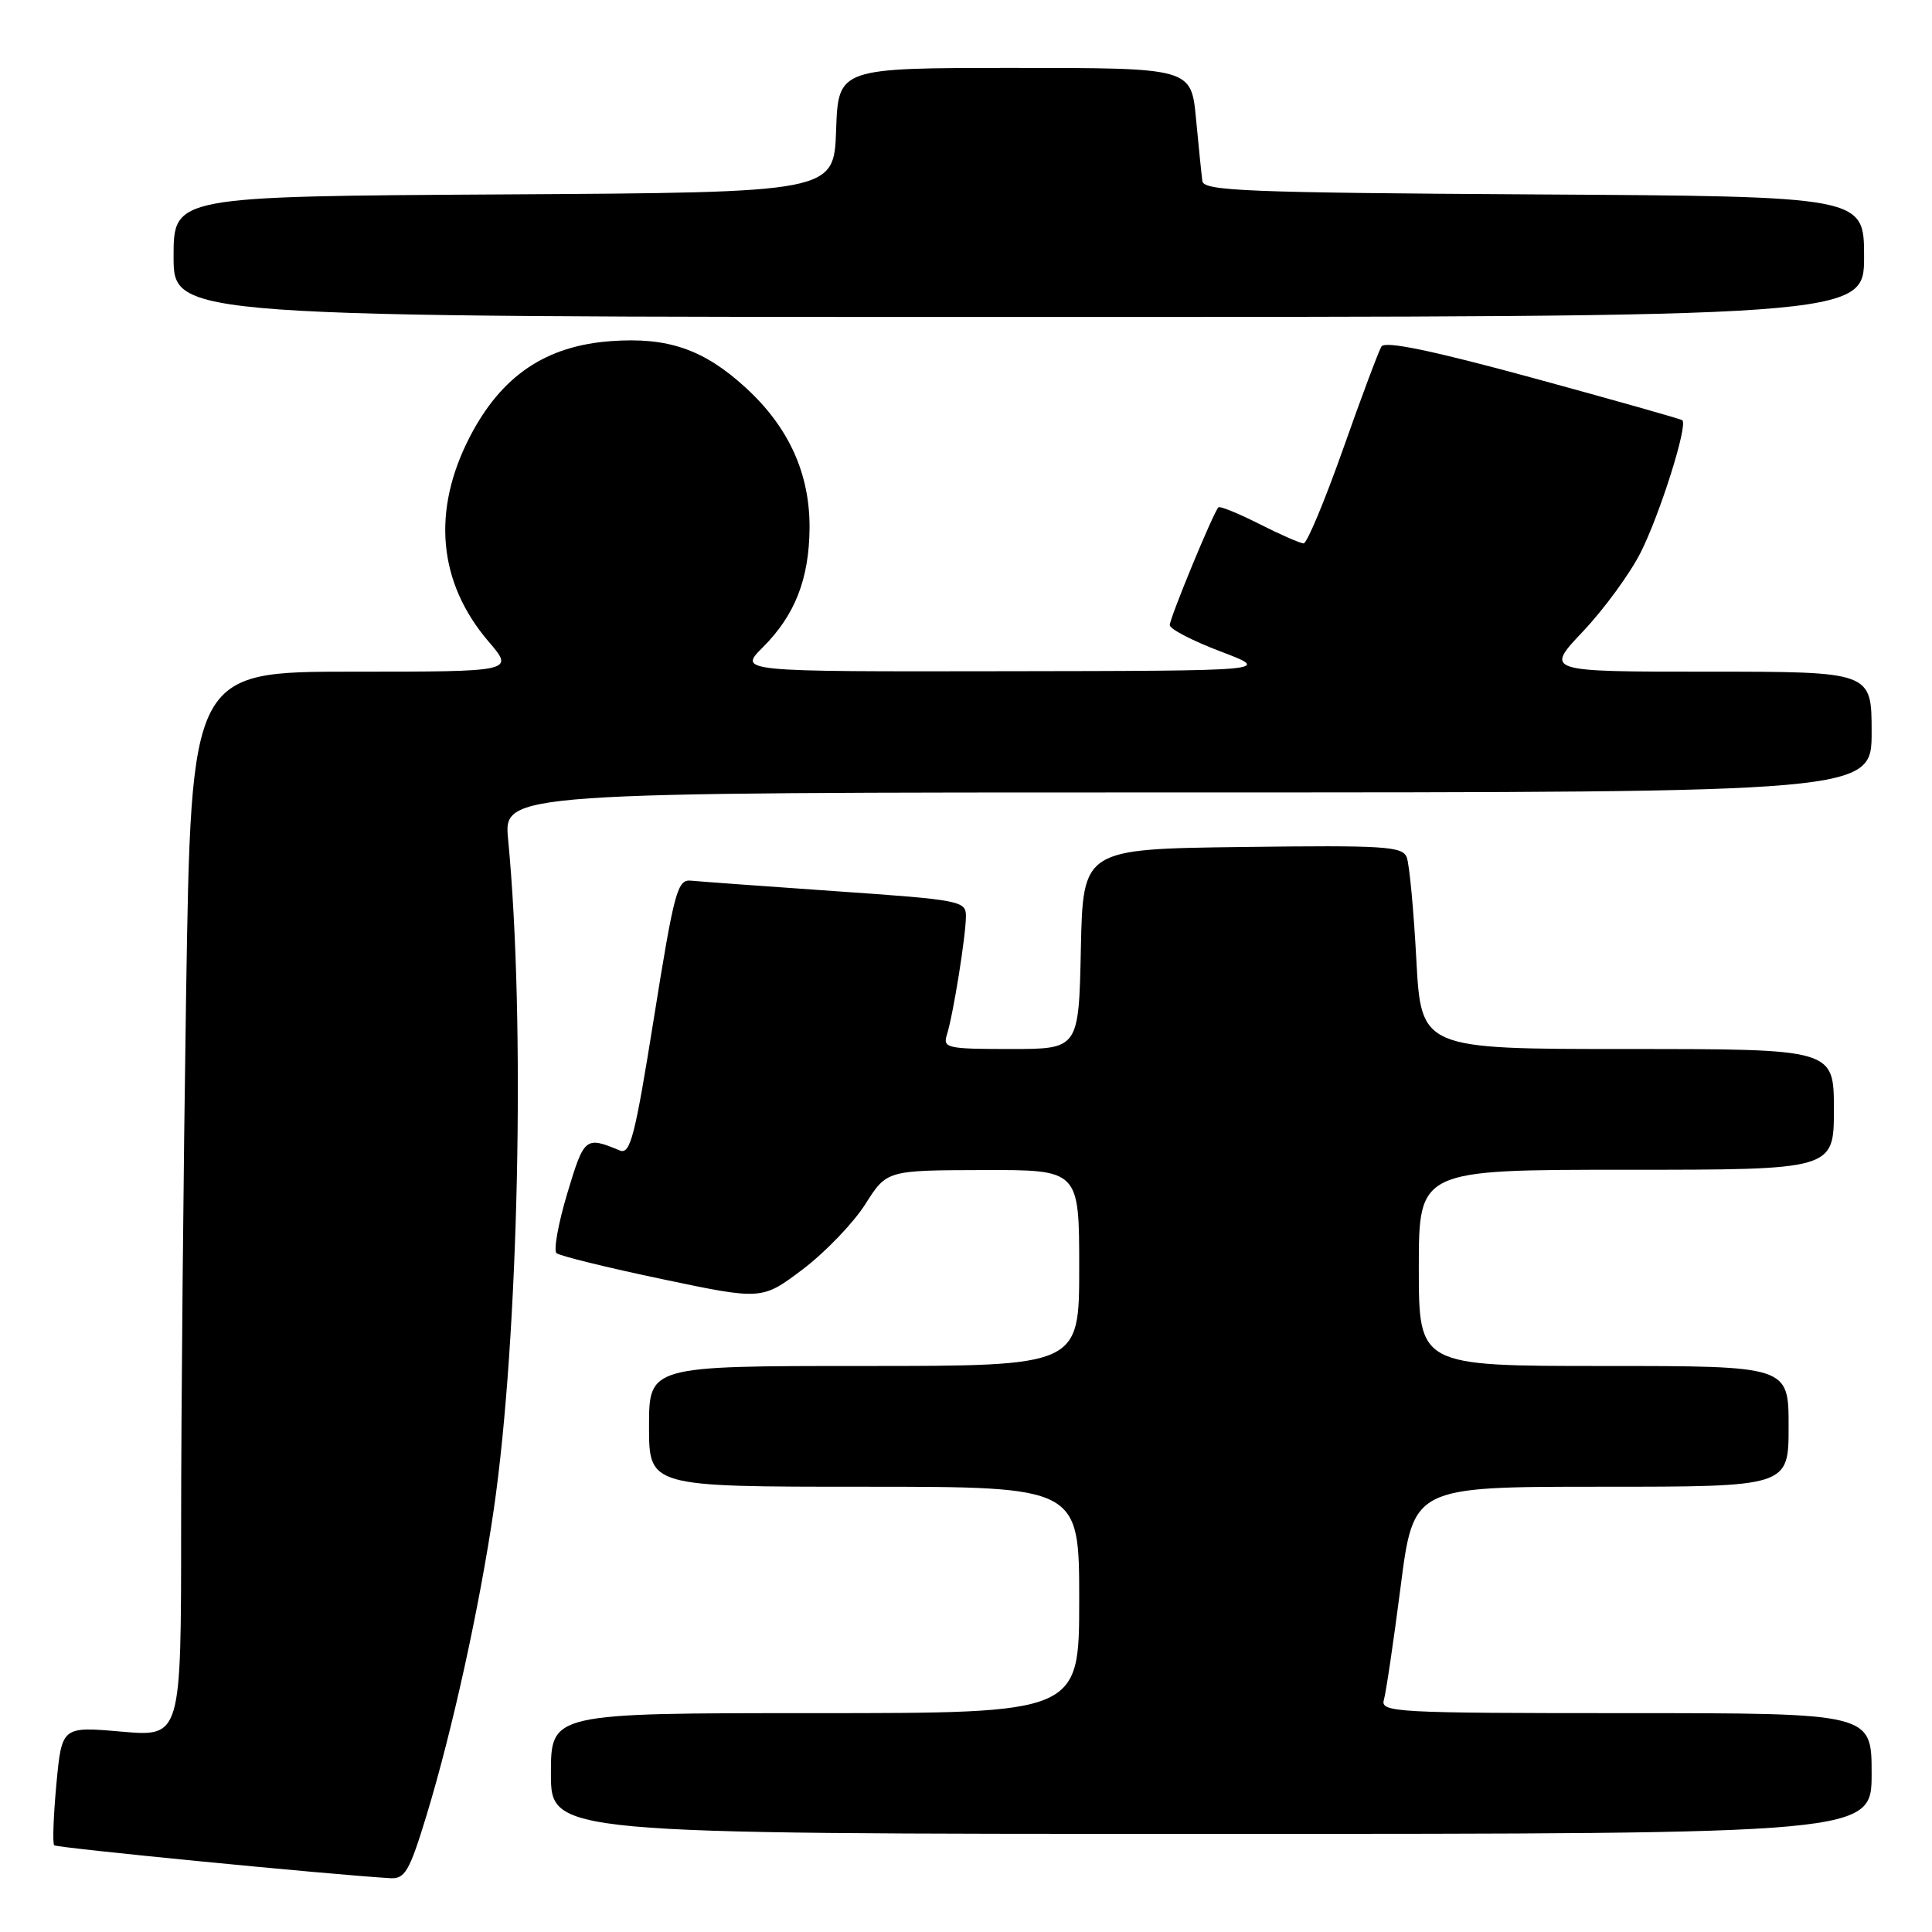 <?xml version="1.0" encoding="UTF-8" standalone="no"?>
<!DOCTYPE svg PUBLIC "-//W3C//DTD SVG 1.1//EN" "http://www.w3.org/Graphics/SVG/1.1/DTD/svg11.dtd" >
<svg xmlns="http://www.w3.org/2000/svg" xmlns:xlink="http://www.w3.org/1999/xlink" version="1.1" viewBox="0 0 256 256">
 <g >
 <path fill="currentColor"
d=" M 56.51 240.57 C 59.93 229.34 63.55 212.88 65.43 200.00 C 68.74 177.24 69.64 135.22 67.33 111.25 C 66.72 105.00 66.72 105.00 157.36 105.00 C 248.00 105.00 248.00 105.00 248.00 97.00 C 248.00 89.00 248.00 89.00 226.35 89.00 C 204.71 89.00 204.71 89.00 209.75 83.67 C 212.53 80.73 215.95 76.05 217.37 73.26 C 219.94 68.19 223.70 56.28 222.91 55.68 C 222.69 55.51 213.78 52.99 203.12 50.08 C 189.76 46.44 183.53 45.15 183.05 45.91 C 182.68 46.52 180.38 52.64 177.96 59.51 C 175.53 66.38 173.18 72.00 172.74 72.00 C 172.30 72.00 169.65 70.84 166.87 69.43 C 164.08 68.02 161.64 67.03 161.45 67.22 C 160.78 67.88 155.00 81.89 155.00 82.83 C 155.00 83.35 158.04 84.92 161.75 86.33 C 168.50 88.89 168.50 88.89 133.17 88.94 C 97.85 89.00 97.85 89.00 101.07 85.78 C 105.33 81.52 107.20 76.76 107.27 70.03 C 107.33 62.80 104.54 56.62 98.82 51.38 C 93.28 46.30 88.52 44.65 80.97 45.20 C 72.31 45.82 66.44 49.80 62.26 57.87 C 57.18 67.69 58.05 77.19 64.74 85.01 C 68.16 89.00 68.16 89.00 46.74 89.00 C 25.33 89.00 25.33 89.00 24.66 131.75 C 24.30 155.26 24.00 187.02 24.00 202.32 C 24.00 230.14 24.00 230.14 16.10 229.45 C 8.19 228.76 8.19 228.76 7.47 236.42 C 7.08 240.64 6.95 244.28 7.18 244.51 C 7.52 244.85 43.45 248.37 51.72 248.87 C 53.66 248.98 54.26 247.95 56.51 240.57 Z  M 248.00 235.00 C 248.00 227.00 248.00 227.00 215.43 227.00 C 184.89 227.00 182.90 226.89 183.37 225.25 C 183.65 224.29 184.65 217.54 185.59 210.25 C 187.29 197.00 187.29 197.00 212.15 197.00 C 237.00 197.00 237.00 197.00 237.00 189.00 C 237.00 181.00 237.00 181.00 212.50 181.00 C 188.00 181.00 188.00 181.00 188.00 168.00 C 188.00 155.00 188.00 155.00 215.50 155.00 C 243.00 155.00 243.00 155.00 243.00 147.00 C 243.00 139.00 243.00 139.00 215.65 139.00 C 188.31 139.00 188.31 139.00 187.67 127.12 C 187.32 120.59 186.75 114.50 186.40 113.60 C 185.84 112.14 183.46 111.99 164.64 112.23 C 143.50 112.50 143.50 112.50 143.22 125.75 C 142.94 139.00 142.94 139.00 133.90 139.00 C 125.47 139.00 124.91 138.87 125.47 137.10 C 126.30 134.49 127.99 123.98 127.99 121.39 C 128.00 119.38 127.25 119.23 110.75 118.09 C 101.26 117.43 92.62 116.80 91.54 116.69 C 89.76 116.52 89.33 118.12 86.66 134.81 C 84.13 150.65 83.52 153.02 82.12 152.44 C 77.56 150.55 77.41 150.67 75.17 158.12 C 73.97 162.12 73.33 165.68 73.74 166.05 C 74.16 166.41 80.45 167.96 87.73 169.49 C 100.96 172.27 100.96 172.27 106.37 168.19 C 109.34 165.94 113.06 162.07 114.64 159.59 C 117.50 155.07 117.50 155.07 130.25 155.04 C 143.00 155.00 143.00 155.00 143.00 168.00 C 143.00 181.00 143.00 181.00 114.50 181.00 C 86.00 181.00 86.00 181.00 86.00 189.00 C 86.00 197.00 86.00 197.00 114.50 197.00 C 143.00 197.00 143.00 197.00 143.00 212.00 C 143.00 227.00 143.00 227.00 108.00 227.00 C 73.00 227.00 73.00 227.00 73.00 235.00 C 73.00 243.00 73.00 243.00 160.50 243.00 C 248.00 243.00 248.00 243.00 248.00 235.00 Z  M 247.00 34.01 C 247.00 26.02 247.00 26.02 203.26 25.76 C 165.28 25.53 159.50 25.30 159.32 24.00 C 159.21 23.18 158.83 19.46 158.48 15.75 C 157.84 9.00 157.84 9.00 134.46 9.00 C 111.08 9.00 111.08 9.00 110.79 17.25 C 110.50 25.50 110.50 25.50 66.75 25.76 C 23.00 26.02 23.00 26.02 23.00 34.01 C 23.00 42.00 23.00 42.00 135.00 42.00 C 247.00 42.00 247.00 42.00 247.00 34.01 Z "/>
</g>
</svg>